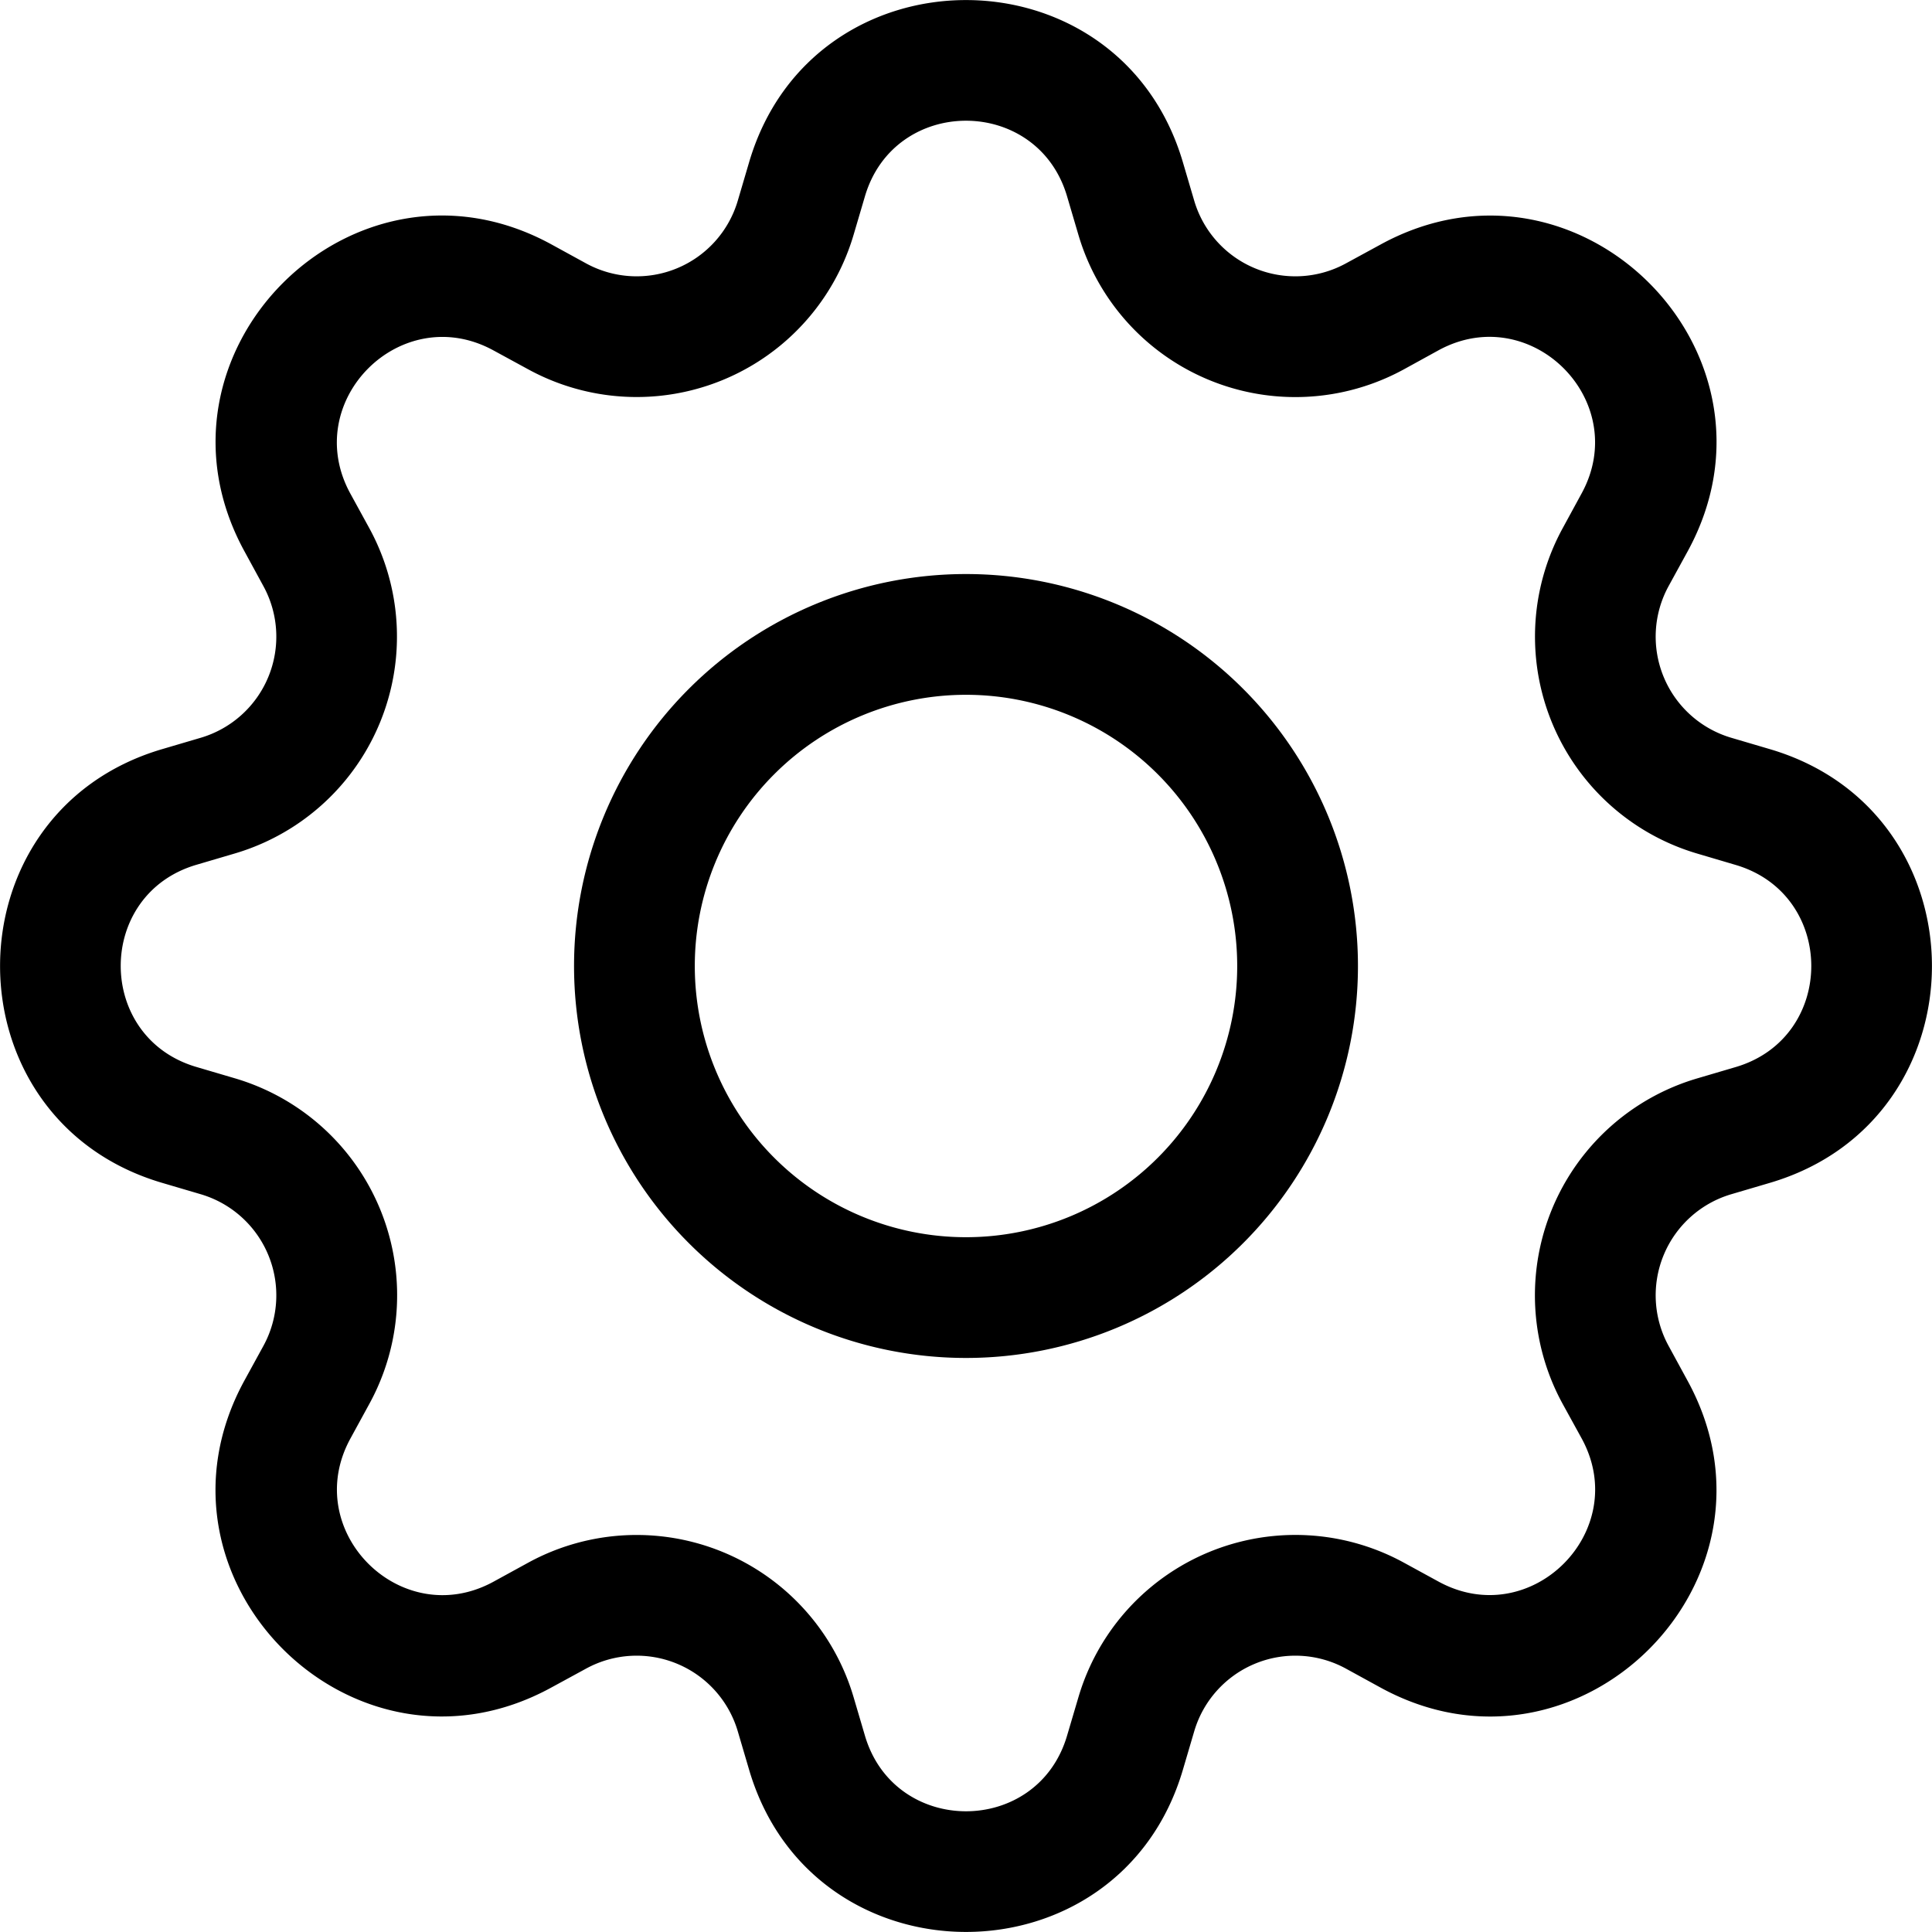 <svg
  xmlns="http://www.w3.org/2000/svg"
  width="16"
  height="16"
  fill="currentColor"
  class="bi bi-gear"
  viewBox="0 0 16 16"
>
  <path
    d="
    M8 4.754a3.246 3.246 0 1 0 0 6.492 3.246 3.246 0 0 0 0-6.492zM5.754
    8a2.246 2.246 0 1 1 4.492 0 2.246 2.246 0 0 1-4.492 0z
    "
  />
  <path
    d="
    M9.796 1.343c-.527-1.79-3.065-1.79-3.592 0l-.094.319a.873.873
    0 0 1-1.255.52l-.292-.16c-1.64-.892-3.433.902-2.54 2.541l.159.292a.873.873
    0 0 1-.52 1.255l-.319.094c-1.79.527-1.79 3.065 0 3.592l.319.094a.873.873
    0 0 1 .52 1.255l-.16.292c-.892 1.64.901 3.434 2.541 2.54l.292-.159a.873.873
    0 0 1 1.255.52l.094.319c.527 1.79 3.065 1.79 3.592 0l.094-.319a.873.873
    0 0 1 1.255-.52l.292.16c1.64.893 3.434-.902 2.54-2.541l-.159-.292a.873.873
    0 0 1 .52-1.255l.319-.094c1.79-.527 1.79-3.065 0-3.592l-.319-.094a.873.873
    0 0 1-.52-1.255l.16-.292c.893-1.64-.902-3.433-2.541-2.54l-.292.159a.873.873
    0 0 1-1.255-.52l-.094-.319zm-2.633.283c.246-.835 1.428-.835 1.674 0l.094.319a1.873 1.873
    0 0 0 2.693 1.115l.291-.16c.764-.415 1.6.42 1.184 1.185l-.159.292a1.873 1.873
    0 0 0 1.116 2.692l.318.094c.835.246.835 1.428 0 1.674l-.319.094a1.873 1.873
    0 0 0-1.115 2.693l.16.291c.415.764-.42 1.6-1.185 1.184l-.291-.159a1.873 1.873
    0 0 0-2.693 1.116l-.094.318c-.246.835-1.428.835-1.674 0l-.094-.319a1.873 1.873
    0 0 0-2.692-1.115l-.292.16c-.764.415-1.6-.42-1.184-1.185l.159-.291A1.873 1.873
    0 0 0 1.945 8.93l-.319-.094c-.835-.246-.835-1.428 0-1.674l.319-.094A1.873 1.873
    0 0 0 3.06 4.377l-.16-.292c-.415-.764.42-1.6 1.185-1.184l.292.159a1.873 1.873
    0 0 0 2.692-1.115l.094-.319z
    "
  />
</svg>
